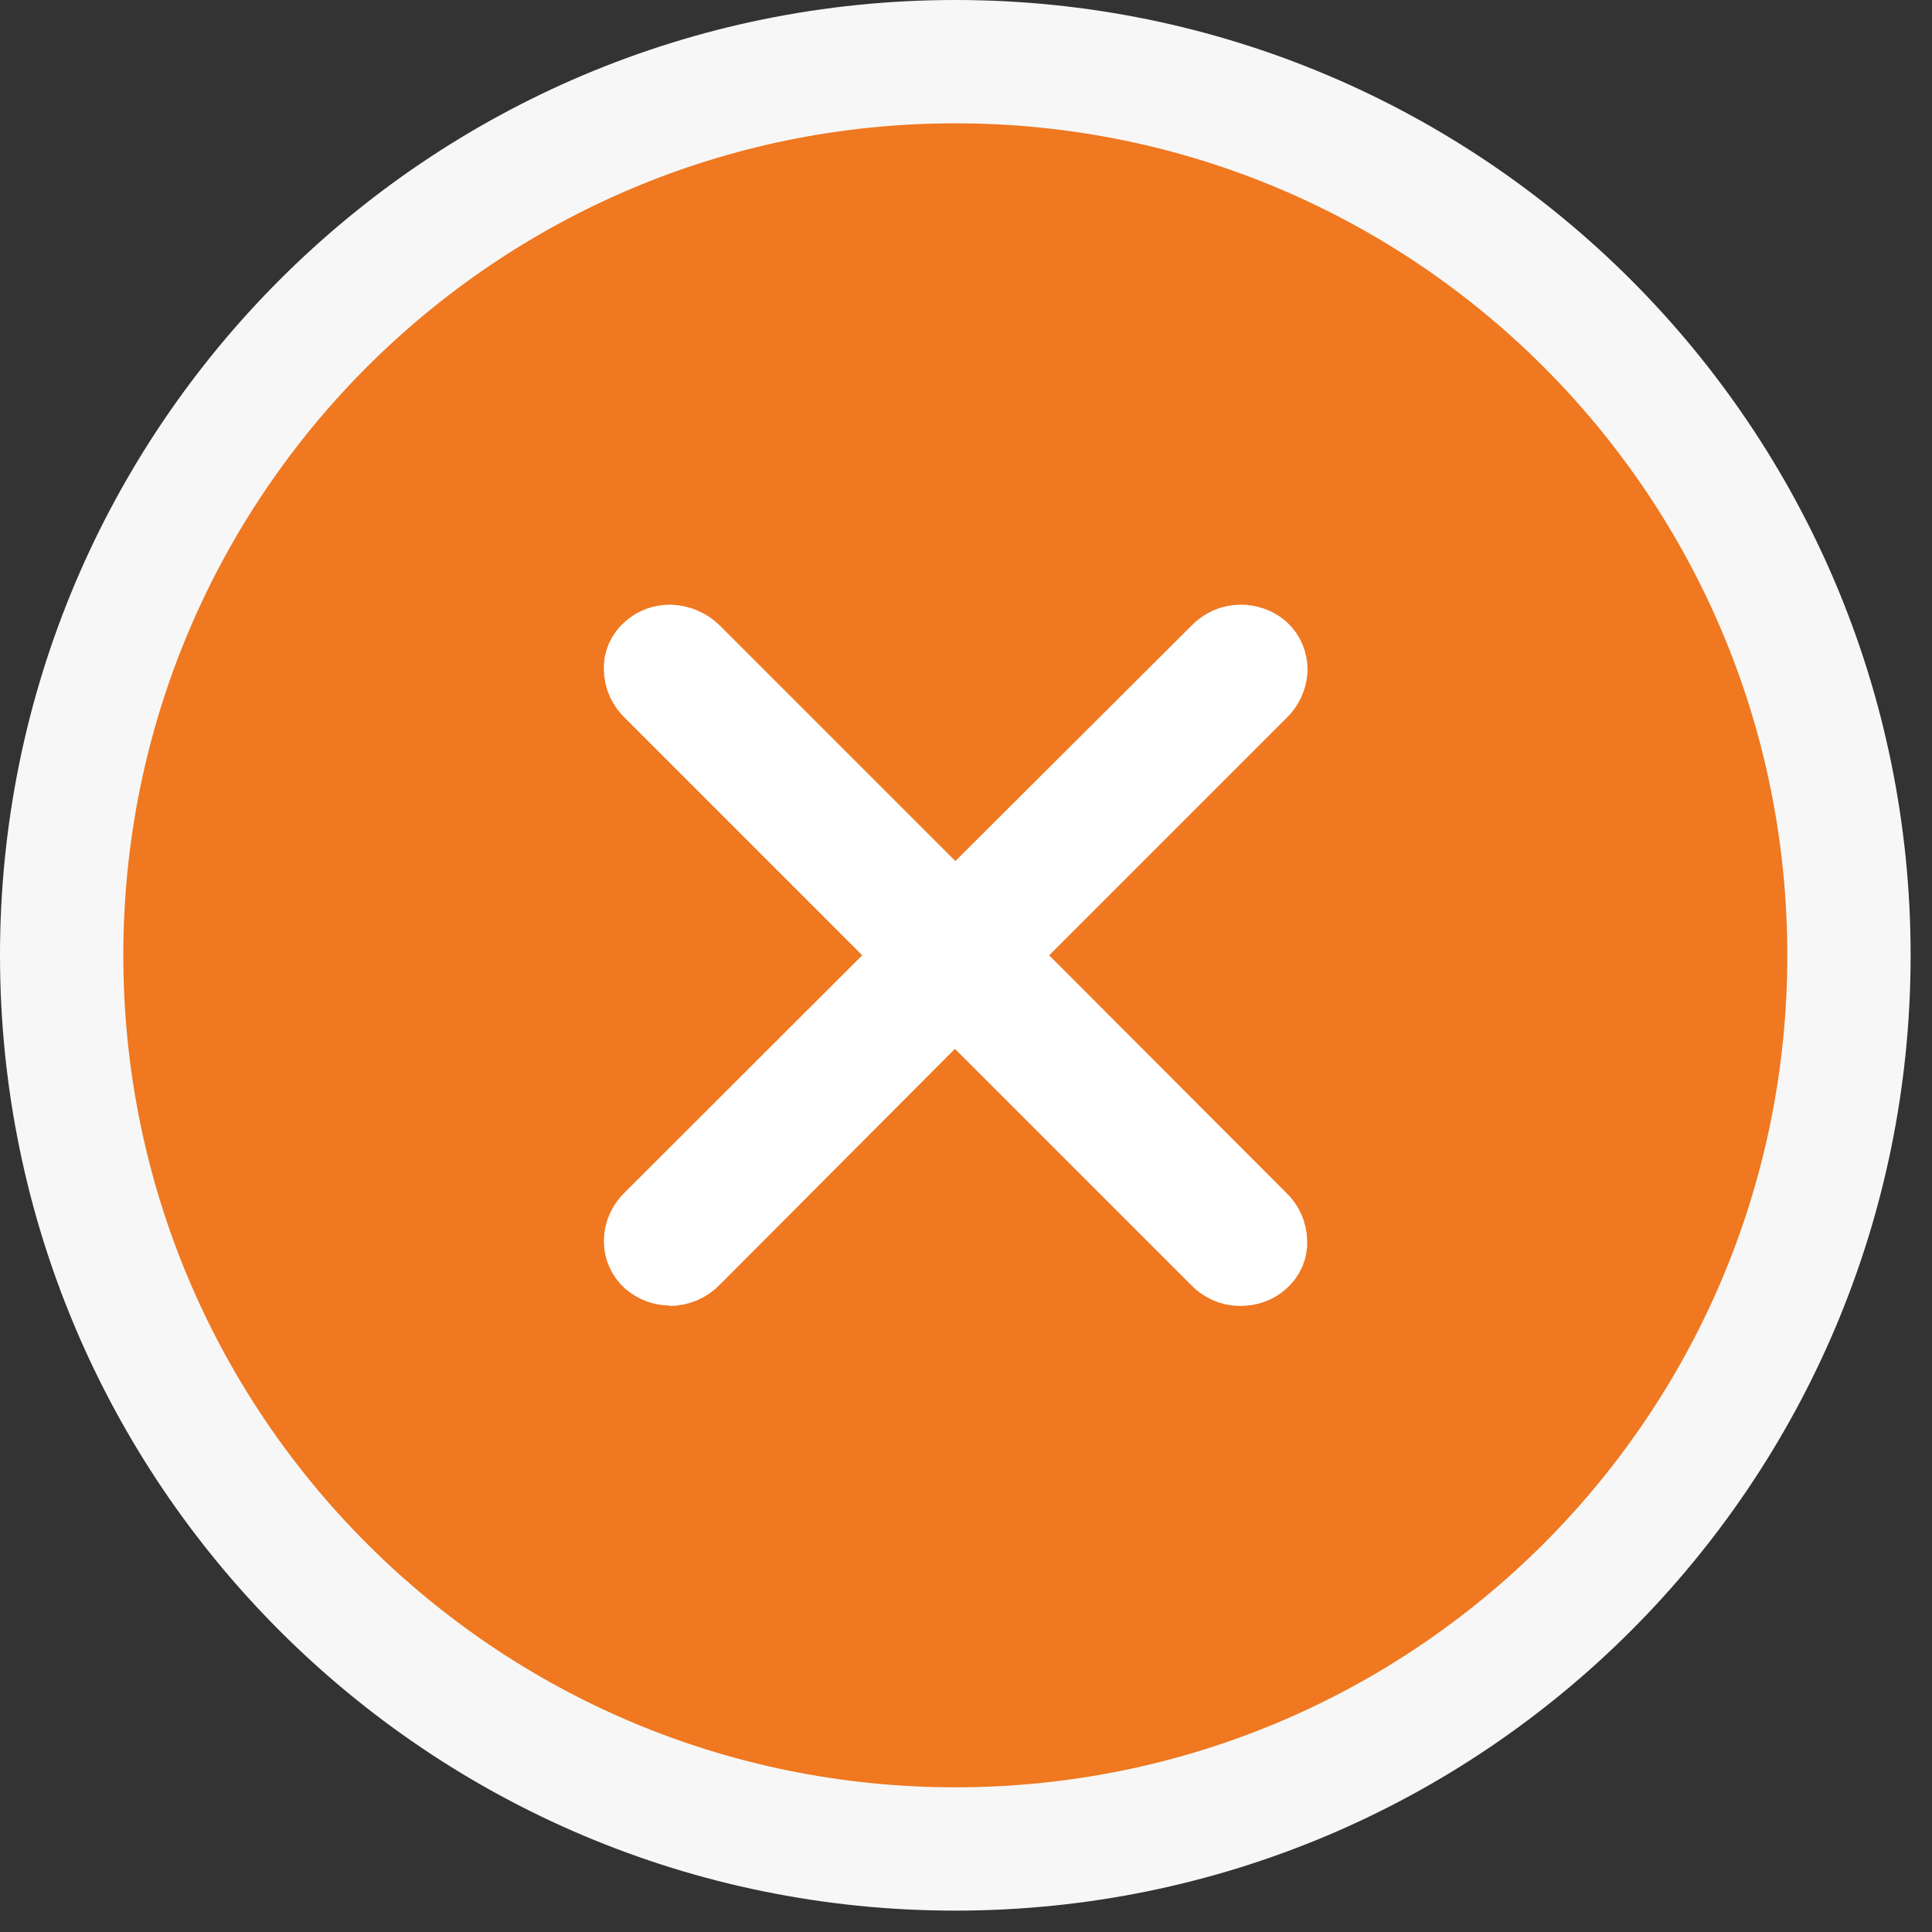 <?xml version="1.0" encoding="UTF-8"?>
<svg width="47px" height="47px" viewBox="0 0 47 47" version="1.1" xmlns="http://www.w3.org/2000/svg" xmlns:xlink="http://www.w3.org/1999/xlink">
    <rect x="0" y="0" width="47" height="47" fill="#333333" stroke="none"/>
    <title>effective_1</title>
    <g id="Page-1" stroke="none" stroke-width="1" fill="none" fill-rule="evenodd">
        <g id="effective_1" transform="translate(1, 1)" fill-rule="nonzero">
            <path d="M22.24,0.5 C34.25,0.5 43.98,10.23 43.98,22.24 C43.98,34.25 34.25,43.98 22.24,43.98 C10.23,43.98 0.5,34.25 0.5,22.24 L0.5,22.24 C0.5,10.23 10.23,0.5 22.24,0.5 Z" id="Tracé_4244" stroke="#F7F7F7" stroke-width="3" fill="#EF7820"></path>
            <g id="Groupe_7127" transform="translate(14, 14)" fill="#FFFFFF" stroke="#FFFFFF" stroke-width="2">
                <g id="Groupe_7126">
                    <path d="M1.29,15.77 C1.48,15.77 1.67,15.69 1.8,15.55 L8.23,9.1 L14.68,15.55 C14.81,15.69 14.98,15.77 15.17,15.77 C15.34,15.77 15.5,15.72 15.62,15.61 C15.74,15.51 15.81,15.36 15.8,15.21 C15.8,15.02 15.72,14.85 15.58,14.72 L9.11,8.24 L15.59,1.76 C15.72,1.64 15.8,1.47 15.81,1.3 C15.81,1.14 15.75,0.98 15.63,0.87 C15.5,0.76 15.34,0.71 15.18,0.71 C14.99,0.71 14.82,0.79 14.69,0.93 L8.24,7.36 L1.81,0.93 C1.67,0.79 1.49,0.72 1.3,0.71 C1.14,0.71 0.99,0.76 0.87,0.87 C0.75,0.97 0.68,1.12 0.69,1.27 C0.69,1.46 0.77,1.63 0.91,1.76 L7.39,8.24 L0.91,14.71 C0.77,14.84 0.69,15.01 0.69,15.2 C0.69,15.35 0.76,15.5 0.87,15.6 C0.99,15.7 1.14,15.76 1.3,15.76" id="Tracé_4243"></path>
                </g>
            </g>
        </g>
    </g>
</svg>
